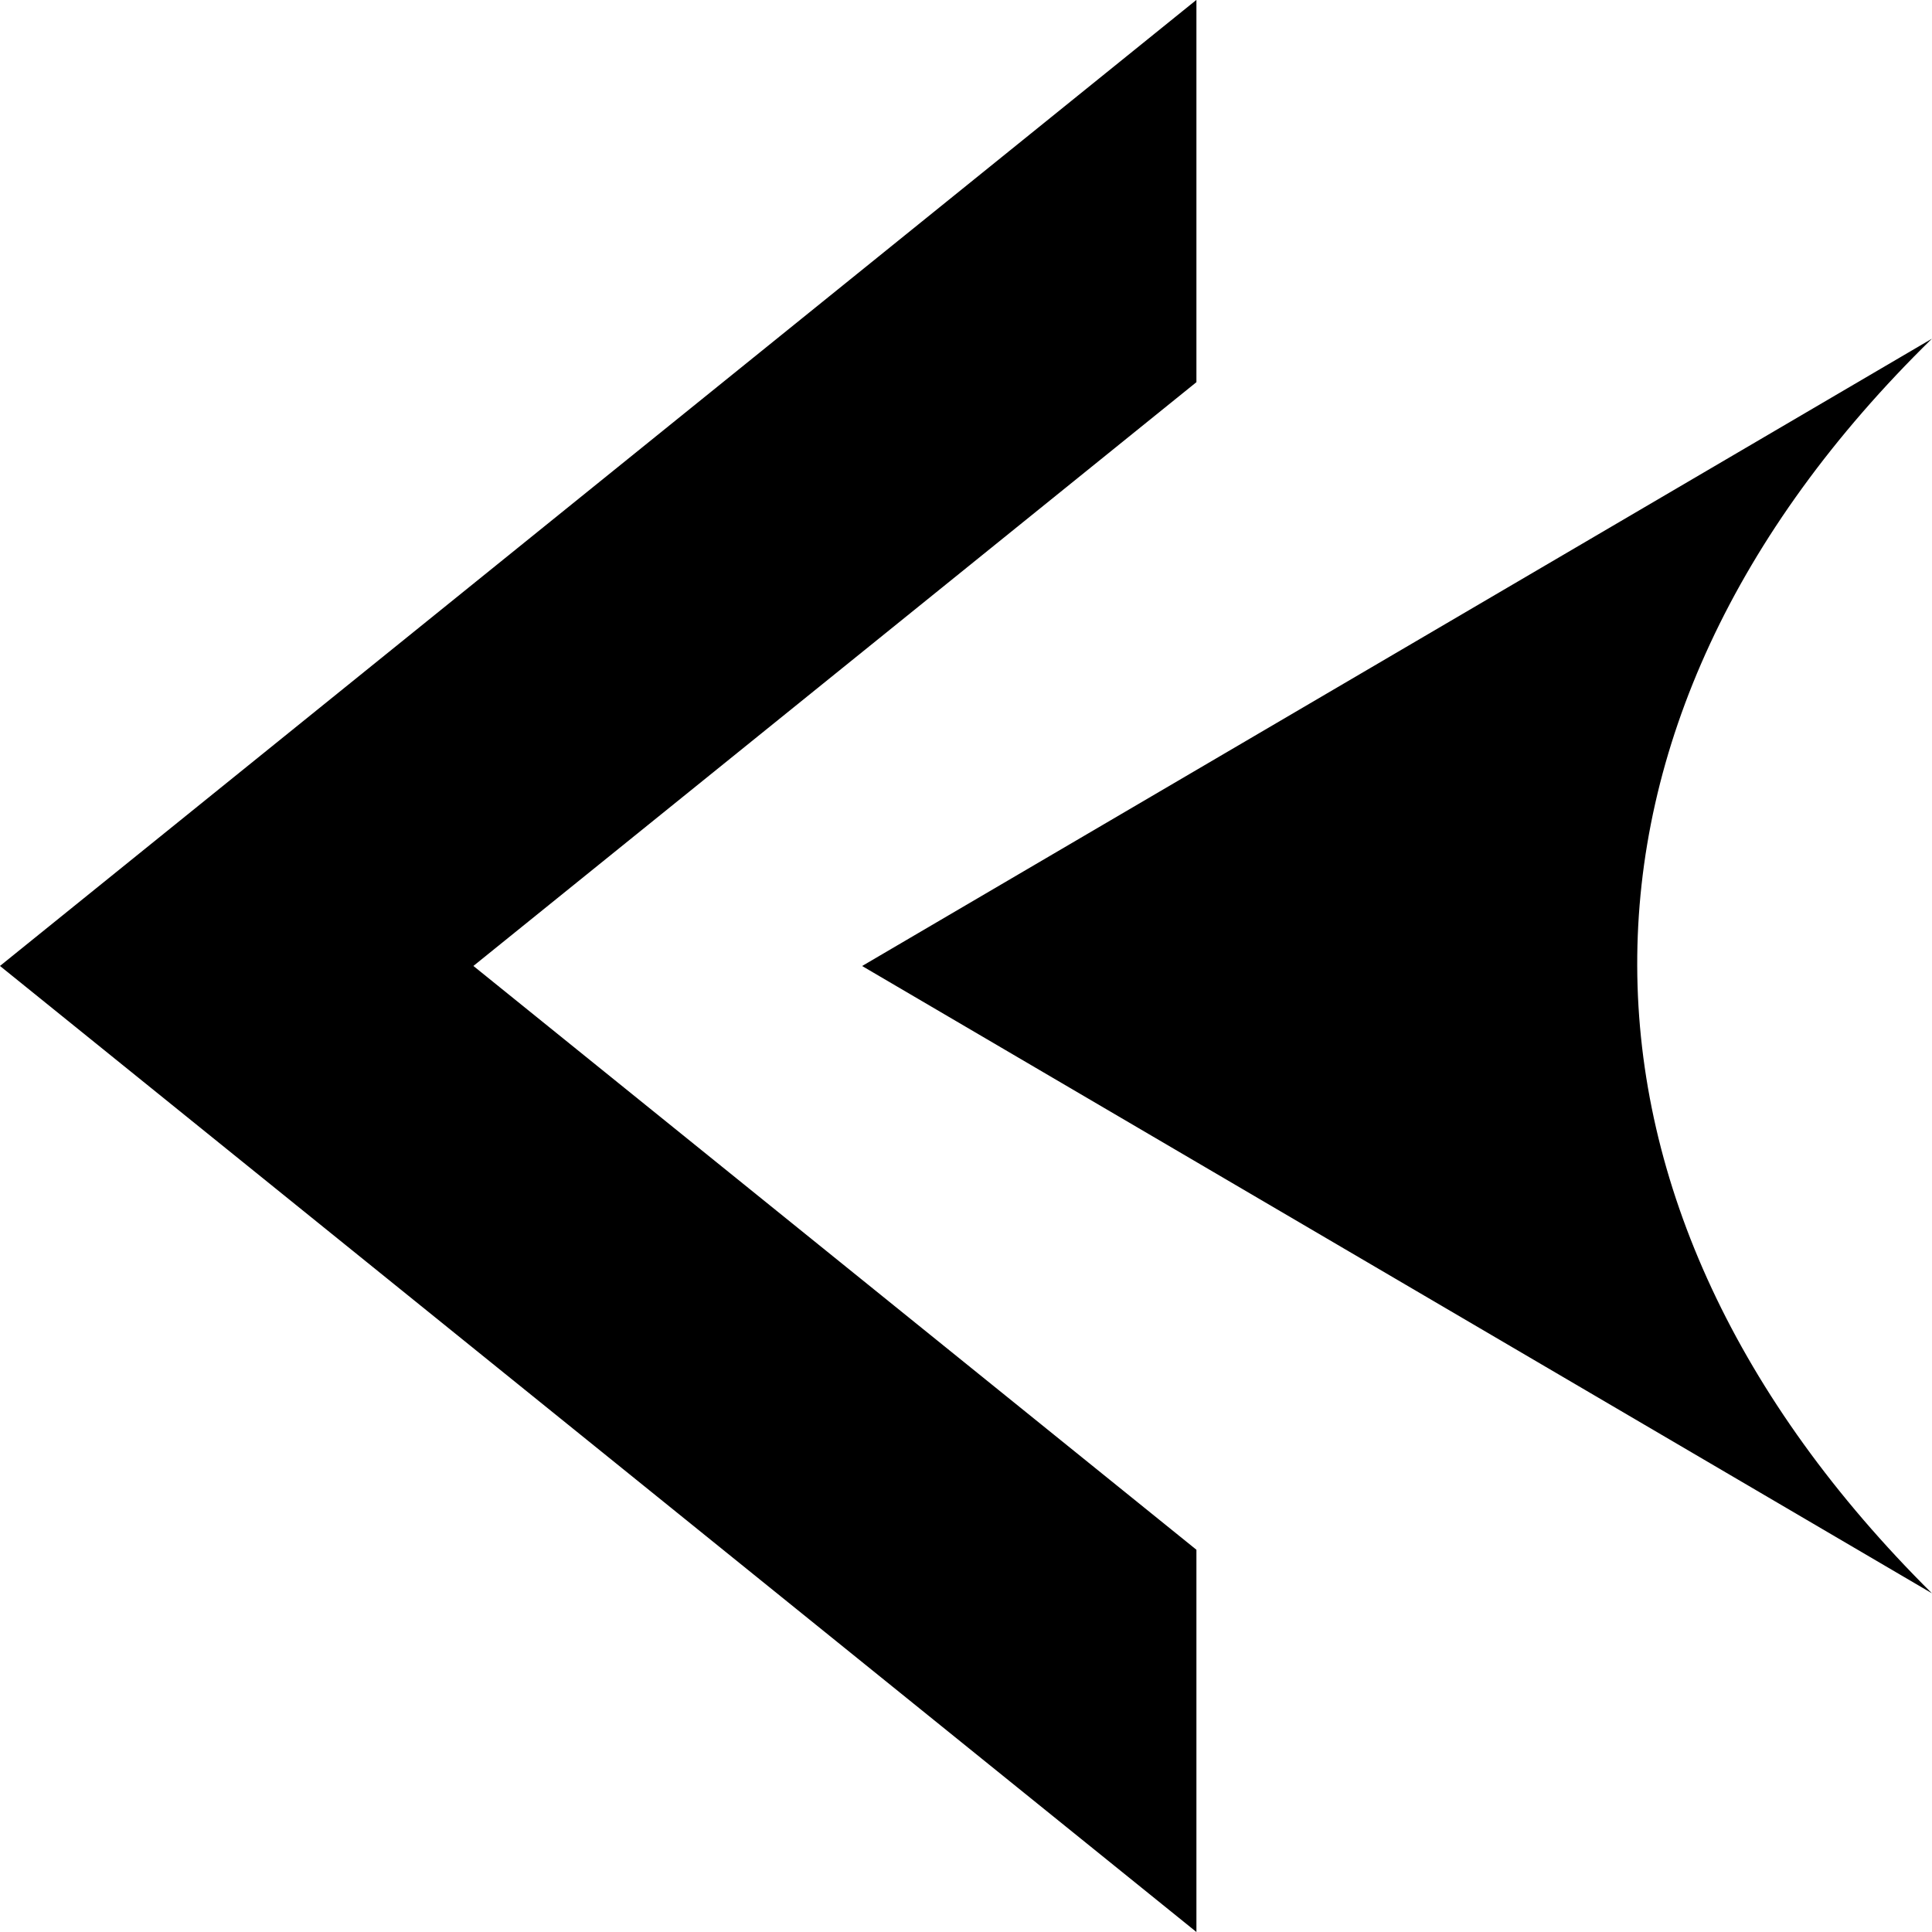 <?xml version="1.0" encoding="UTF-8" standalone="no"?>
<!-- Created with Inkscape (http://www.inkscape.org/) -->

<svg
   xmlns:dc="http://purl.org/dc/elements/1.1/"
   xmlns:cc="http://creativecommons.org/ns#"
   xmlns:rdf="http://www.w3.org/1999/02/22-rdf-syntax-ns#"
   xmlns:svg="http://www.w3.org/2000/svg"
   xmlns="http://www.w3.org/2000/svg"
   xmlns:sodipodi="http://sodipodi.sourceforge.net/DTD/sodipodi-0.dtd"
   xmlns:inkscape="http://www.inkscape.org/namespaces/inkscape"
   width="512mm"
   height="512mm"
   viewBox="0 0 512 512"
   version="1.1"
   id="svg2906"
   inkscape:version="0.92.5 (2060ec1f9f, 2020-04-08)"
   sodipodi:docname="arrowDoubleleft.svg">
  <defs
     id="defs2900" />
  <sodipodi:namedview
     id="base"
     pagecolor="#ffffff"
     bordercolor="#666666"
     borderopacity="1.0"
     inkscape:pageopacity="0.0"
     inkscape:pageshadow="2"
     inkscape:zoom="0.175"
     inkscape:cx="1600.621"
     inkscape:cy="600.82053"
     inkscape:document-units="mm"
     inkscape:current-layer="layer1"
     showgrid="false"
     inkscape:window-width="1296"
     inkscape:window-height="745"
     inkscape:window-x="62"
     inkscape:window-y="-8"
     inkscape:window-maximized="1" />
  <g
     inkscape:label="Layer 1"
     inkscape:groupmode="layer"
     id="layer1"
     transform="translate(-72.703,385.783)">
    <g
       id="g2285"
       transform="matrix(-3.664,0,0,3.721,301.169,-129.781)">
      <path
         d="m 0,0 -77.375,-44.675 c 28.617,27.584 28.215,61.766 0,89.349 z"
         style="fill:#000000;fill-opacity:1;fill-rule:nonzero;stroke:none"
         id="path2287"
         inkscape:connector-curvature="0" />
    </g>
    <g
       id="g2249"
       transform="matrix(-4.886,0,0,-4.961,389.767,126.217)">
      <path
         d="M 0,0 V 20.419 L 39.216,51.605 0,82.79 v 20.421 L 64.894,51.605 Z"
         style="fill:#000000;fill-opacity:1;fill-rule:nonzero;stroke:none"
         id="path2251"
         inkscape:connector-curvature="0" />
    </g>
  </g>
</svg>
